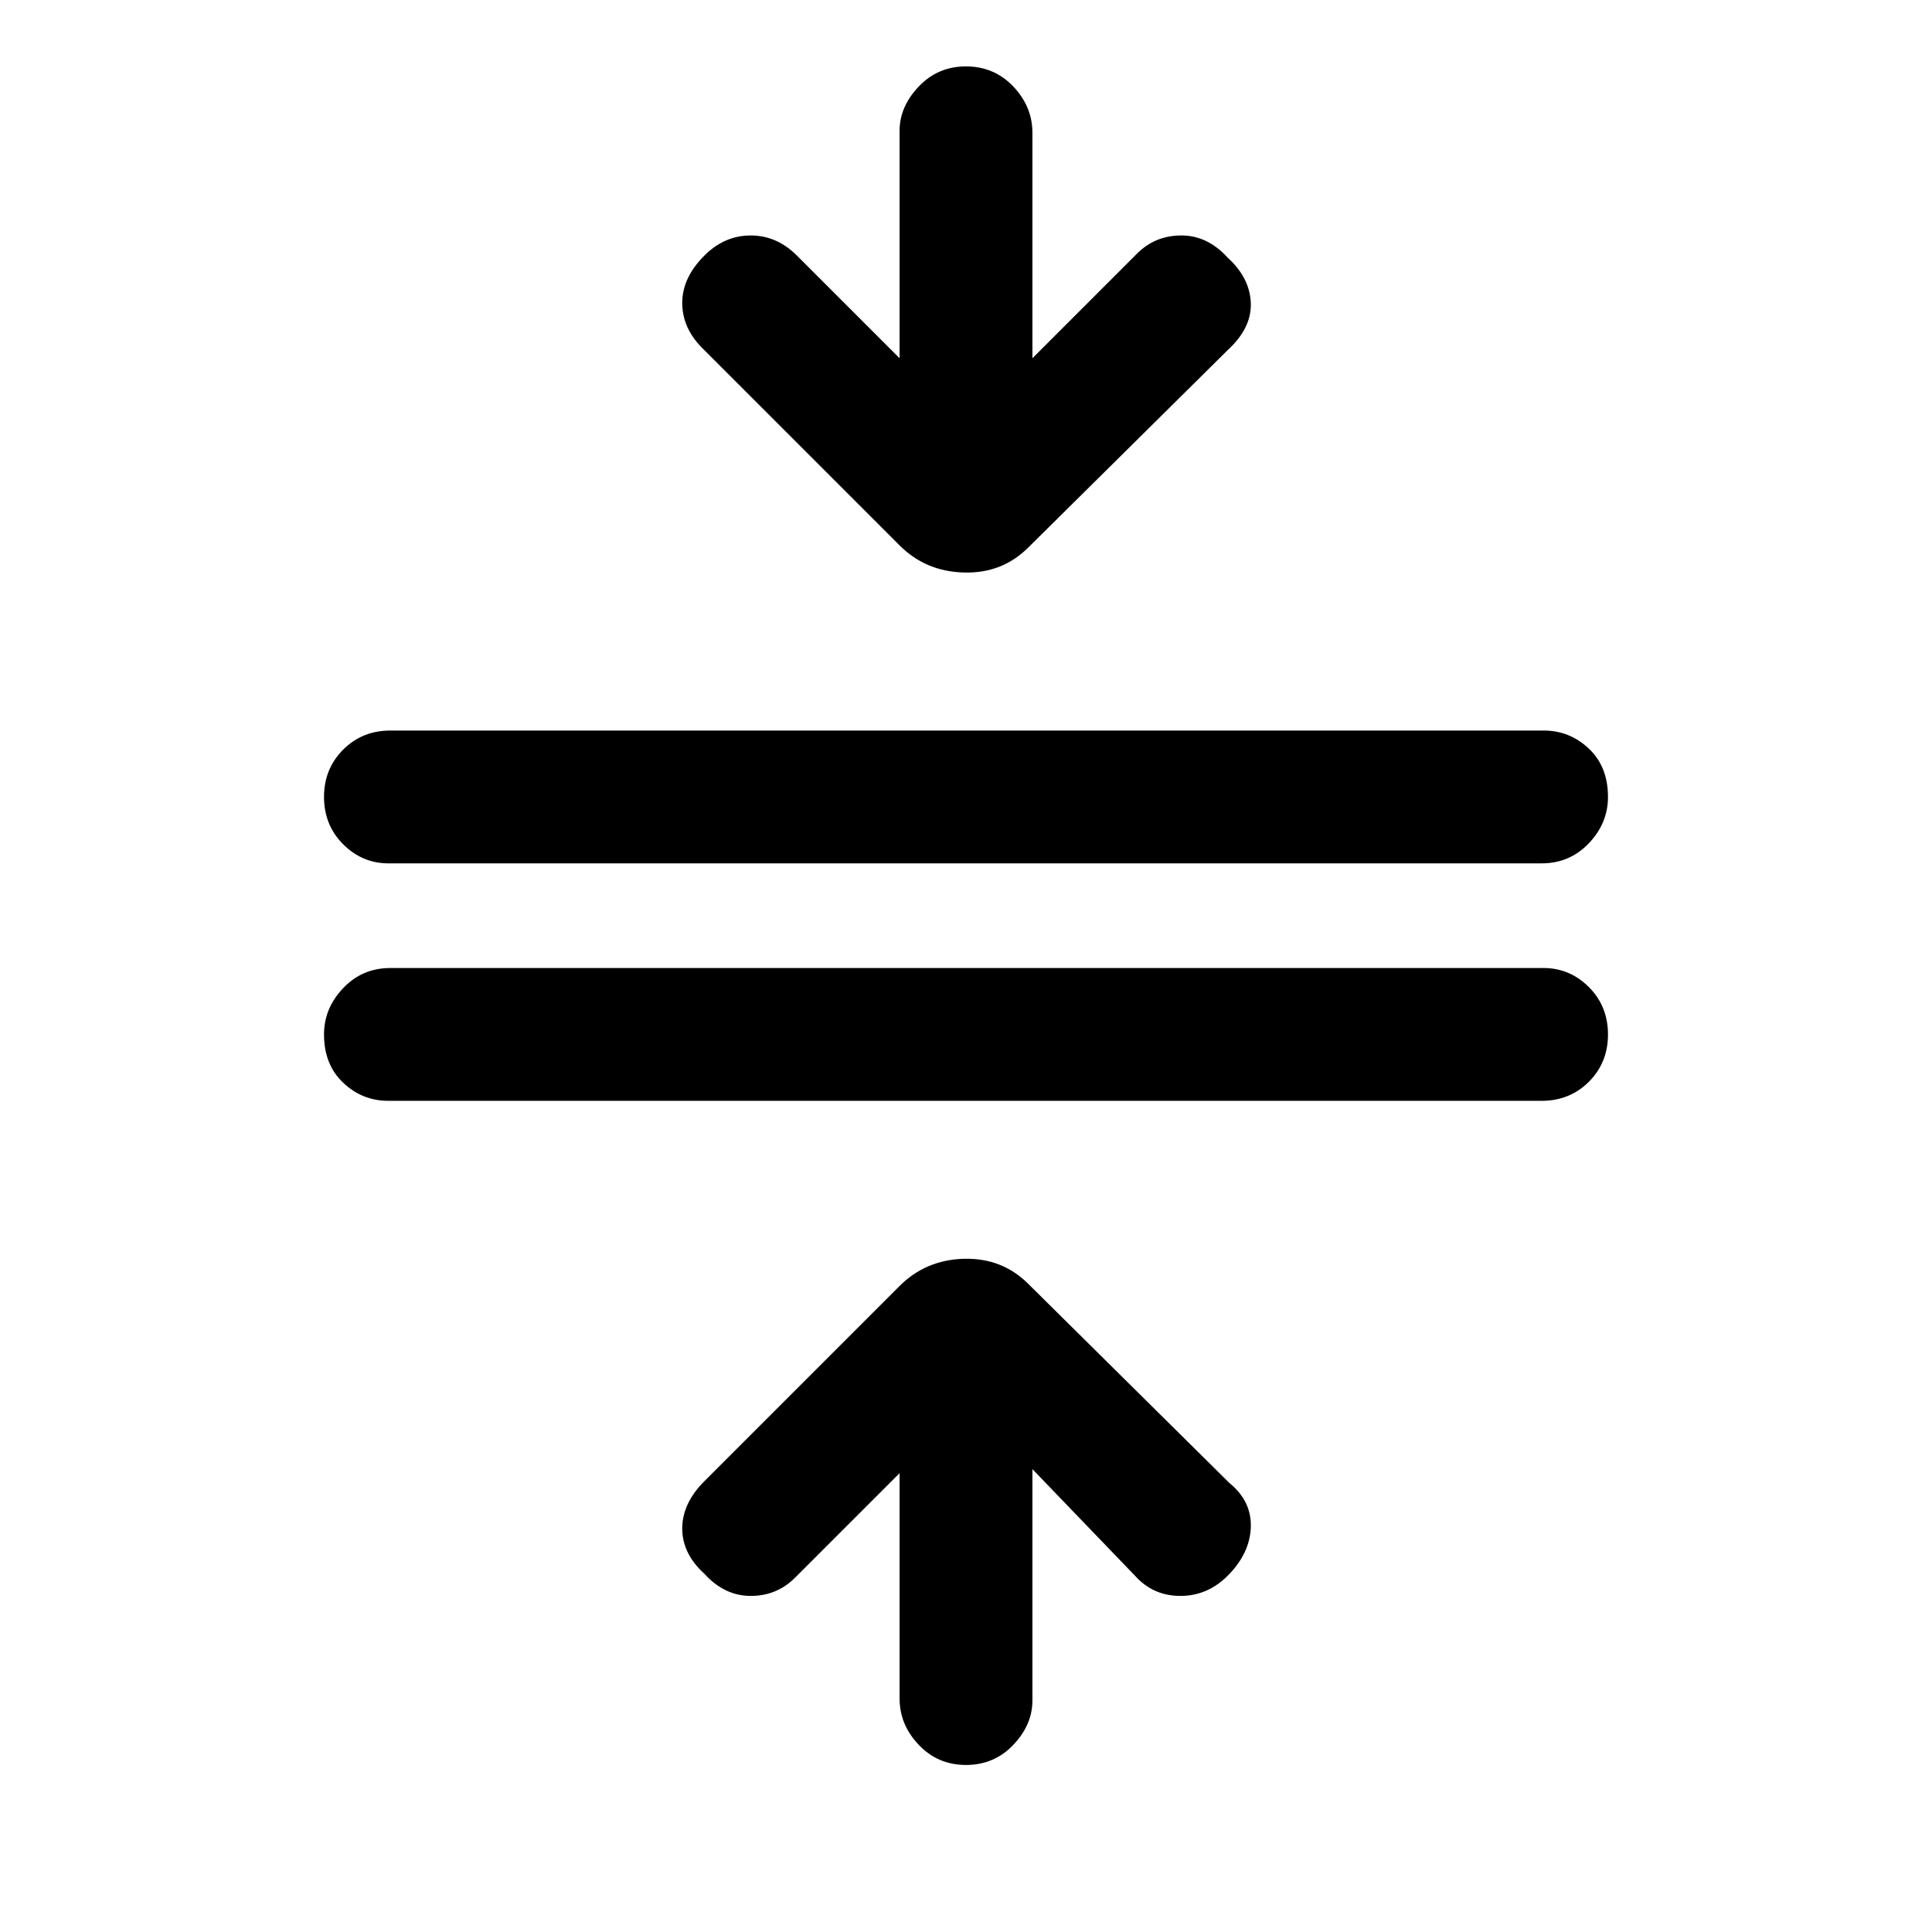 <svg xmlns="http://www.w3.org/2000/svg" height="24" width="24"><path d="M12 21.925q-.35 0-.587-.25-.238-.25-.238-.575v-2.8l-1.3 1.3q-.225.225-.55.225-.325 0-.575-.275-.275-.25-.275-.562 0-.313.275-.588l2.425-2.425q.325-.325.8-.338.475-.012.8.313l2.5 2.475q.275.225.263.55-.013.325-.288.6-.25.25-.587.25-.338 0-.563-.25l-1.275-1.325v2.875q0 .3-.237.55-.238.25-.588.25Zm-7.175-8.25q-.325 0-.562-.225-.238-.225-.238-.6 0-.325.238-.575.237-.25.587-.25h14.325q.325 0 .563.237.237.238.237.588t-.237.588q-.238.237-.588.237Zm0-2.95q-.325 0-.562-.237-.238-.238-.238-.588t.238-.588q.237-.237.587-.237h14.325q.325 0 .563.225.237.225.237.6 0 .325-.237.575-.238.25-.588.25Zm6.35-3.95-2.45-2.45q-.25-.25-.25-.563 0-.312.275-.587.25-.25.575-.25.325 0 .575.25l1.275 1.275V1.625q0-.3.238-.55.237-.25.587-.25t.588.25q.237.25.237.575v2.8l1.3-1.3q.225-.225.55-.225.325 0 .575.275.275.25.288.562.012.313-.288.588L12.775 6.8q-.325.325-.8.312-.475-.012-.8-.337Z"/></svg>